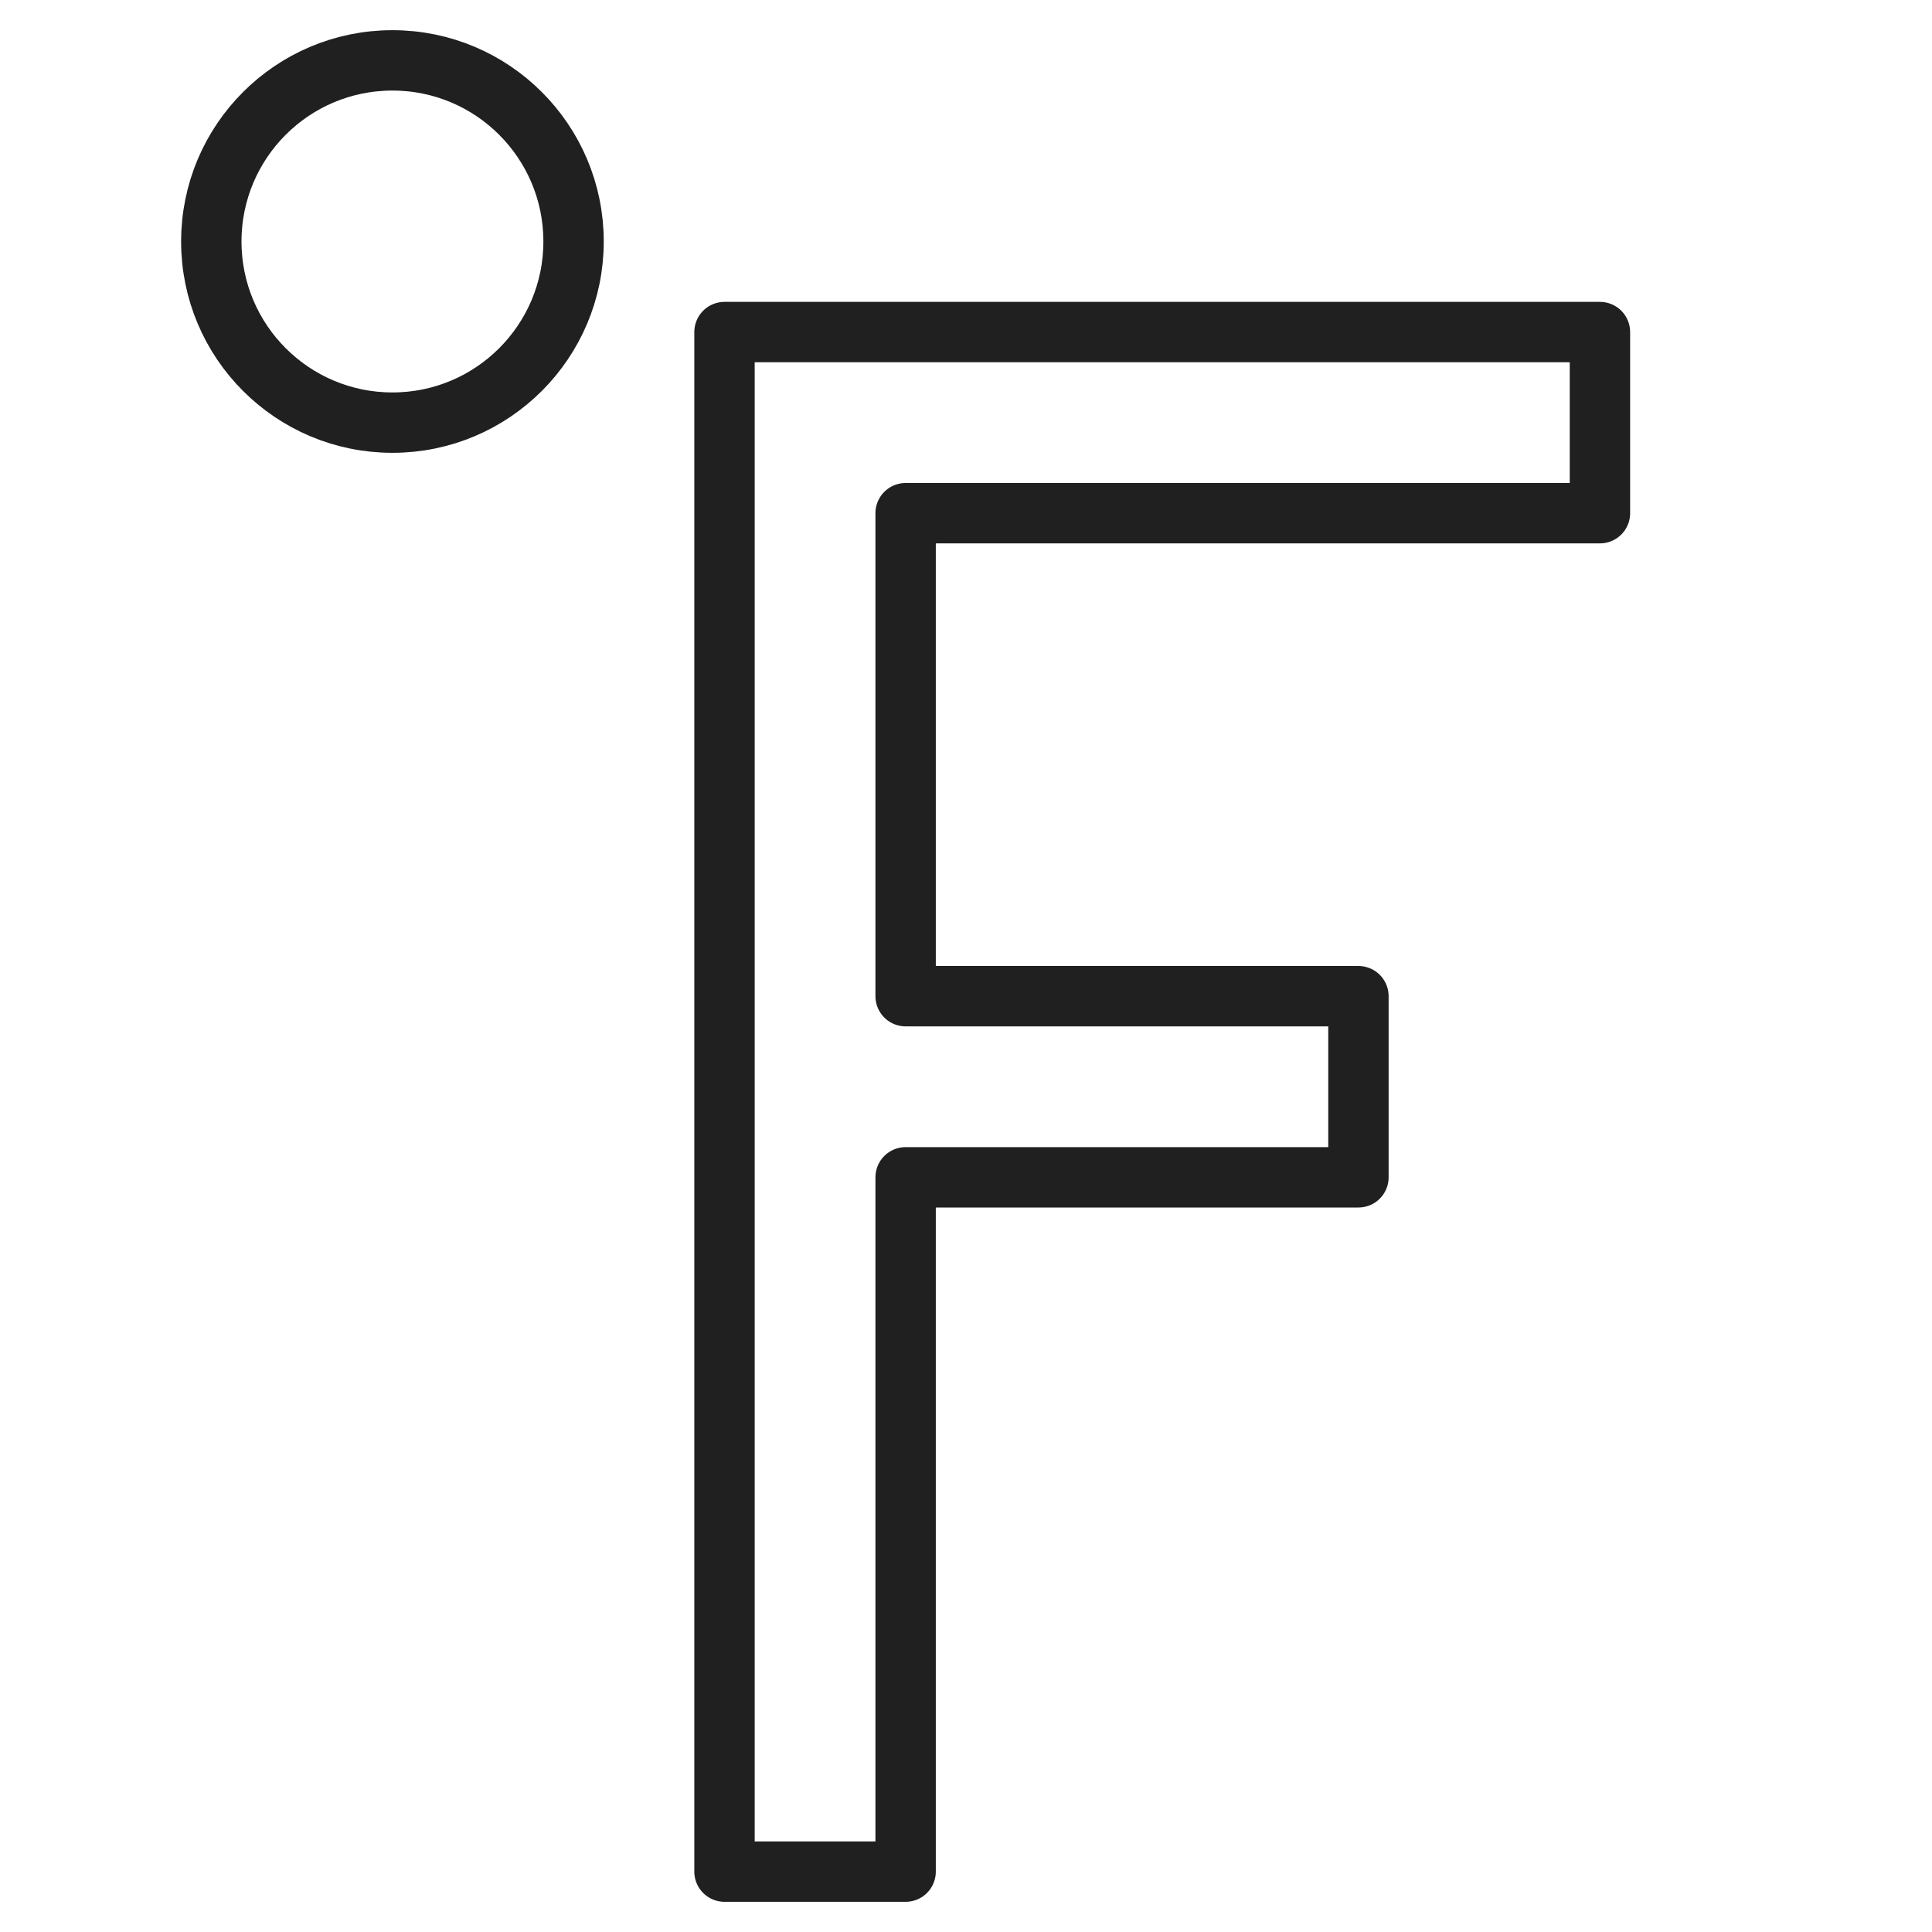 <svg xmlns="http://www.w3.org/2000/svg" viewBox="0 0 64 64" aria-labelledby="title" aria-describedby="desc"><path data-name="layer2" fill="none" stroke="#202020" stroke-miterlimit="10" stroke-width="2" d="M53 17v-6H24v51h6V39h15v-6H30V17h23z" stroke-linejoin="round" stroke-linecap="round"/><circle data-name="layer1" cx="13" cy="8" r="6" fill="none" stroke="#202020" stroke-miterlimit="10" stroke-width="2" stroke-linejoin="round" stroke-linecap="round"/></svg>